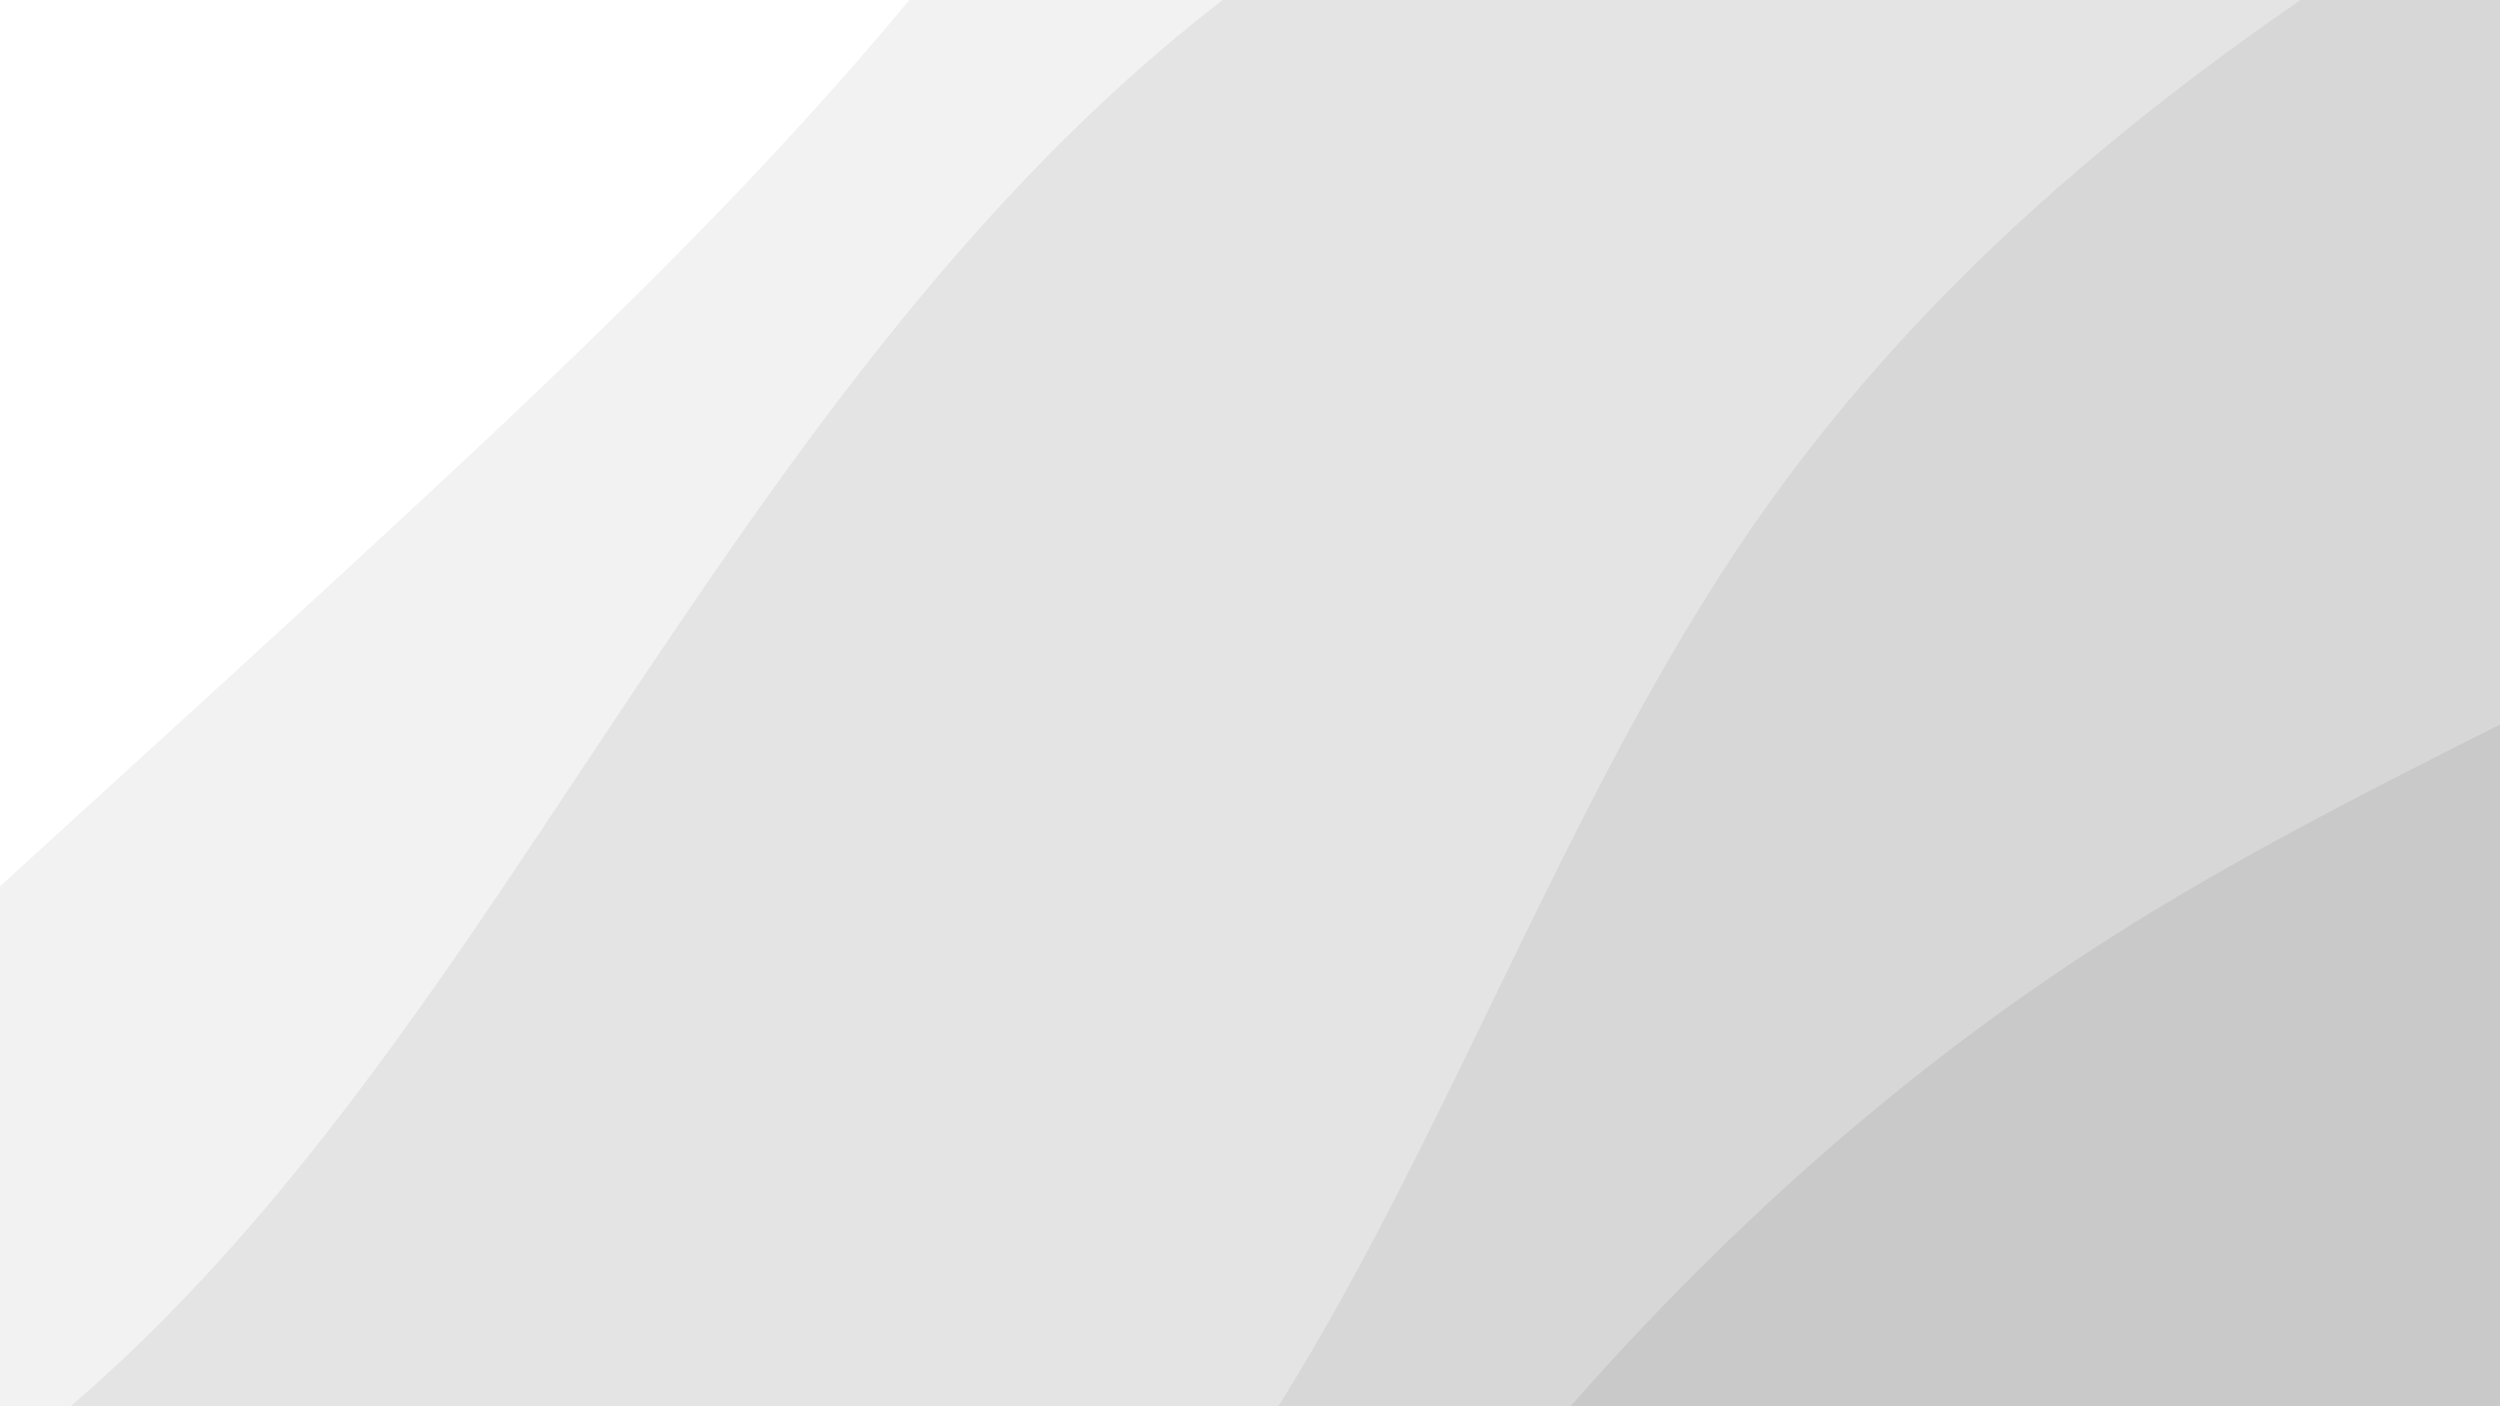 <svg xmlns="http://www.w3.org/2000/svg" viewBox="0 0 1920 1080"><rect x="0" y="0" width="1920" height="1080" fill="#333333" stroke="none"/><g transform="
          rotate(317 960 540) 
          translate(-906.043 -509.649)
          scale(1.944)
        "><rect width="1920" height="1080" fill="rgb(255, 255, 255)"></rect><g transform="translate(0, 0)"><path fill="rgb(242, 242, 242)" fill-opacity="1" d="M0,264.707L64,262.556C128,260.405,256,256.103,384,255.436C512,254.769,640,257.737,768,258.071C896,258.405,1024,256.104,1152,227.387C1280,198.67,1408,143.537,1536,138.881C1664,134.225,1792,180.045,1856,202.956L1920,225.866L1920,1080L1856,1080C1792,1080,1664,1080,1536,1080C1408,1080,1280,1080,1152,1080C1024,1080,896,1080,768,1080C640,1080,512,1080,384,1080C256,1080,128,1080,64,1080L0,1080Z"></path></g><g transform="translate(0, 270)"><path fill="rgb(228, 228, 228)" fill-opacity="1" d="M0,4.145L64,36.907C128,69.669,256,135.193,384,151.514C512,167.835,640,134.953,768,104.517C896,74.081,1024,46.091,1152,60.539C1280,74.987,1408,131.872,1536,142.129C1664,152.386,1792,116.015,1856,97.83L1920,79.644L1920,810L1856,810C1792,810,1664,810,1536,810C1408,810,1280,810,1152,810C1024,810,896,810,768,810C640,810,512,810,384,810C256,810,128,810,64,810L0,810Z"></path></g><g transform="translate(0, 540)"><path fill="rgb(215, 215, 215)" fill-opacity="1" d="M0,79.529L64,105.937C128,132.344,256,185.158,384,213.523C512,241.888,640,245.804,768,213.506C896,181.208,1024,112.697,1152,84.467C1280,56.237,1408,68.289,1536,94.704C1664,121.12,1792,161.899,1856,182.289L1920,202.679L1920,540L1856,540C1792,540,1664,540,1536,540C1408,540,1280,540,1152,540C1024,540,896,540,768,540C640,540,512,540,384,540C256,540,128,540,64,540L0,540Z"></path></g><g transform="translate(0, 810)"><path fill="rgb(201, 201, 201)" fill-opacity="1" d="M0,253.429L64,233.844C128,214.259,256,175.089,384,135.235C512,95.38,640,54.842,768,32.523C896,10.205,1024,6.106,1152,30.809C1280,55.513,1408,109.018,1536,125.837C1664,142.655,1792,122.785,1856,112.85L1920,102.916L1920,270L1856,270C1792,270,1664,270,1536,270C1408,270,1280,270,1152,270C1024,270,896,270,768,270C640,270,512,270,384,270C256,270,128,270,64,270L0,270Z"></path></g></g></svg> 